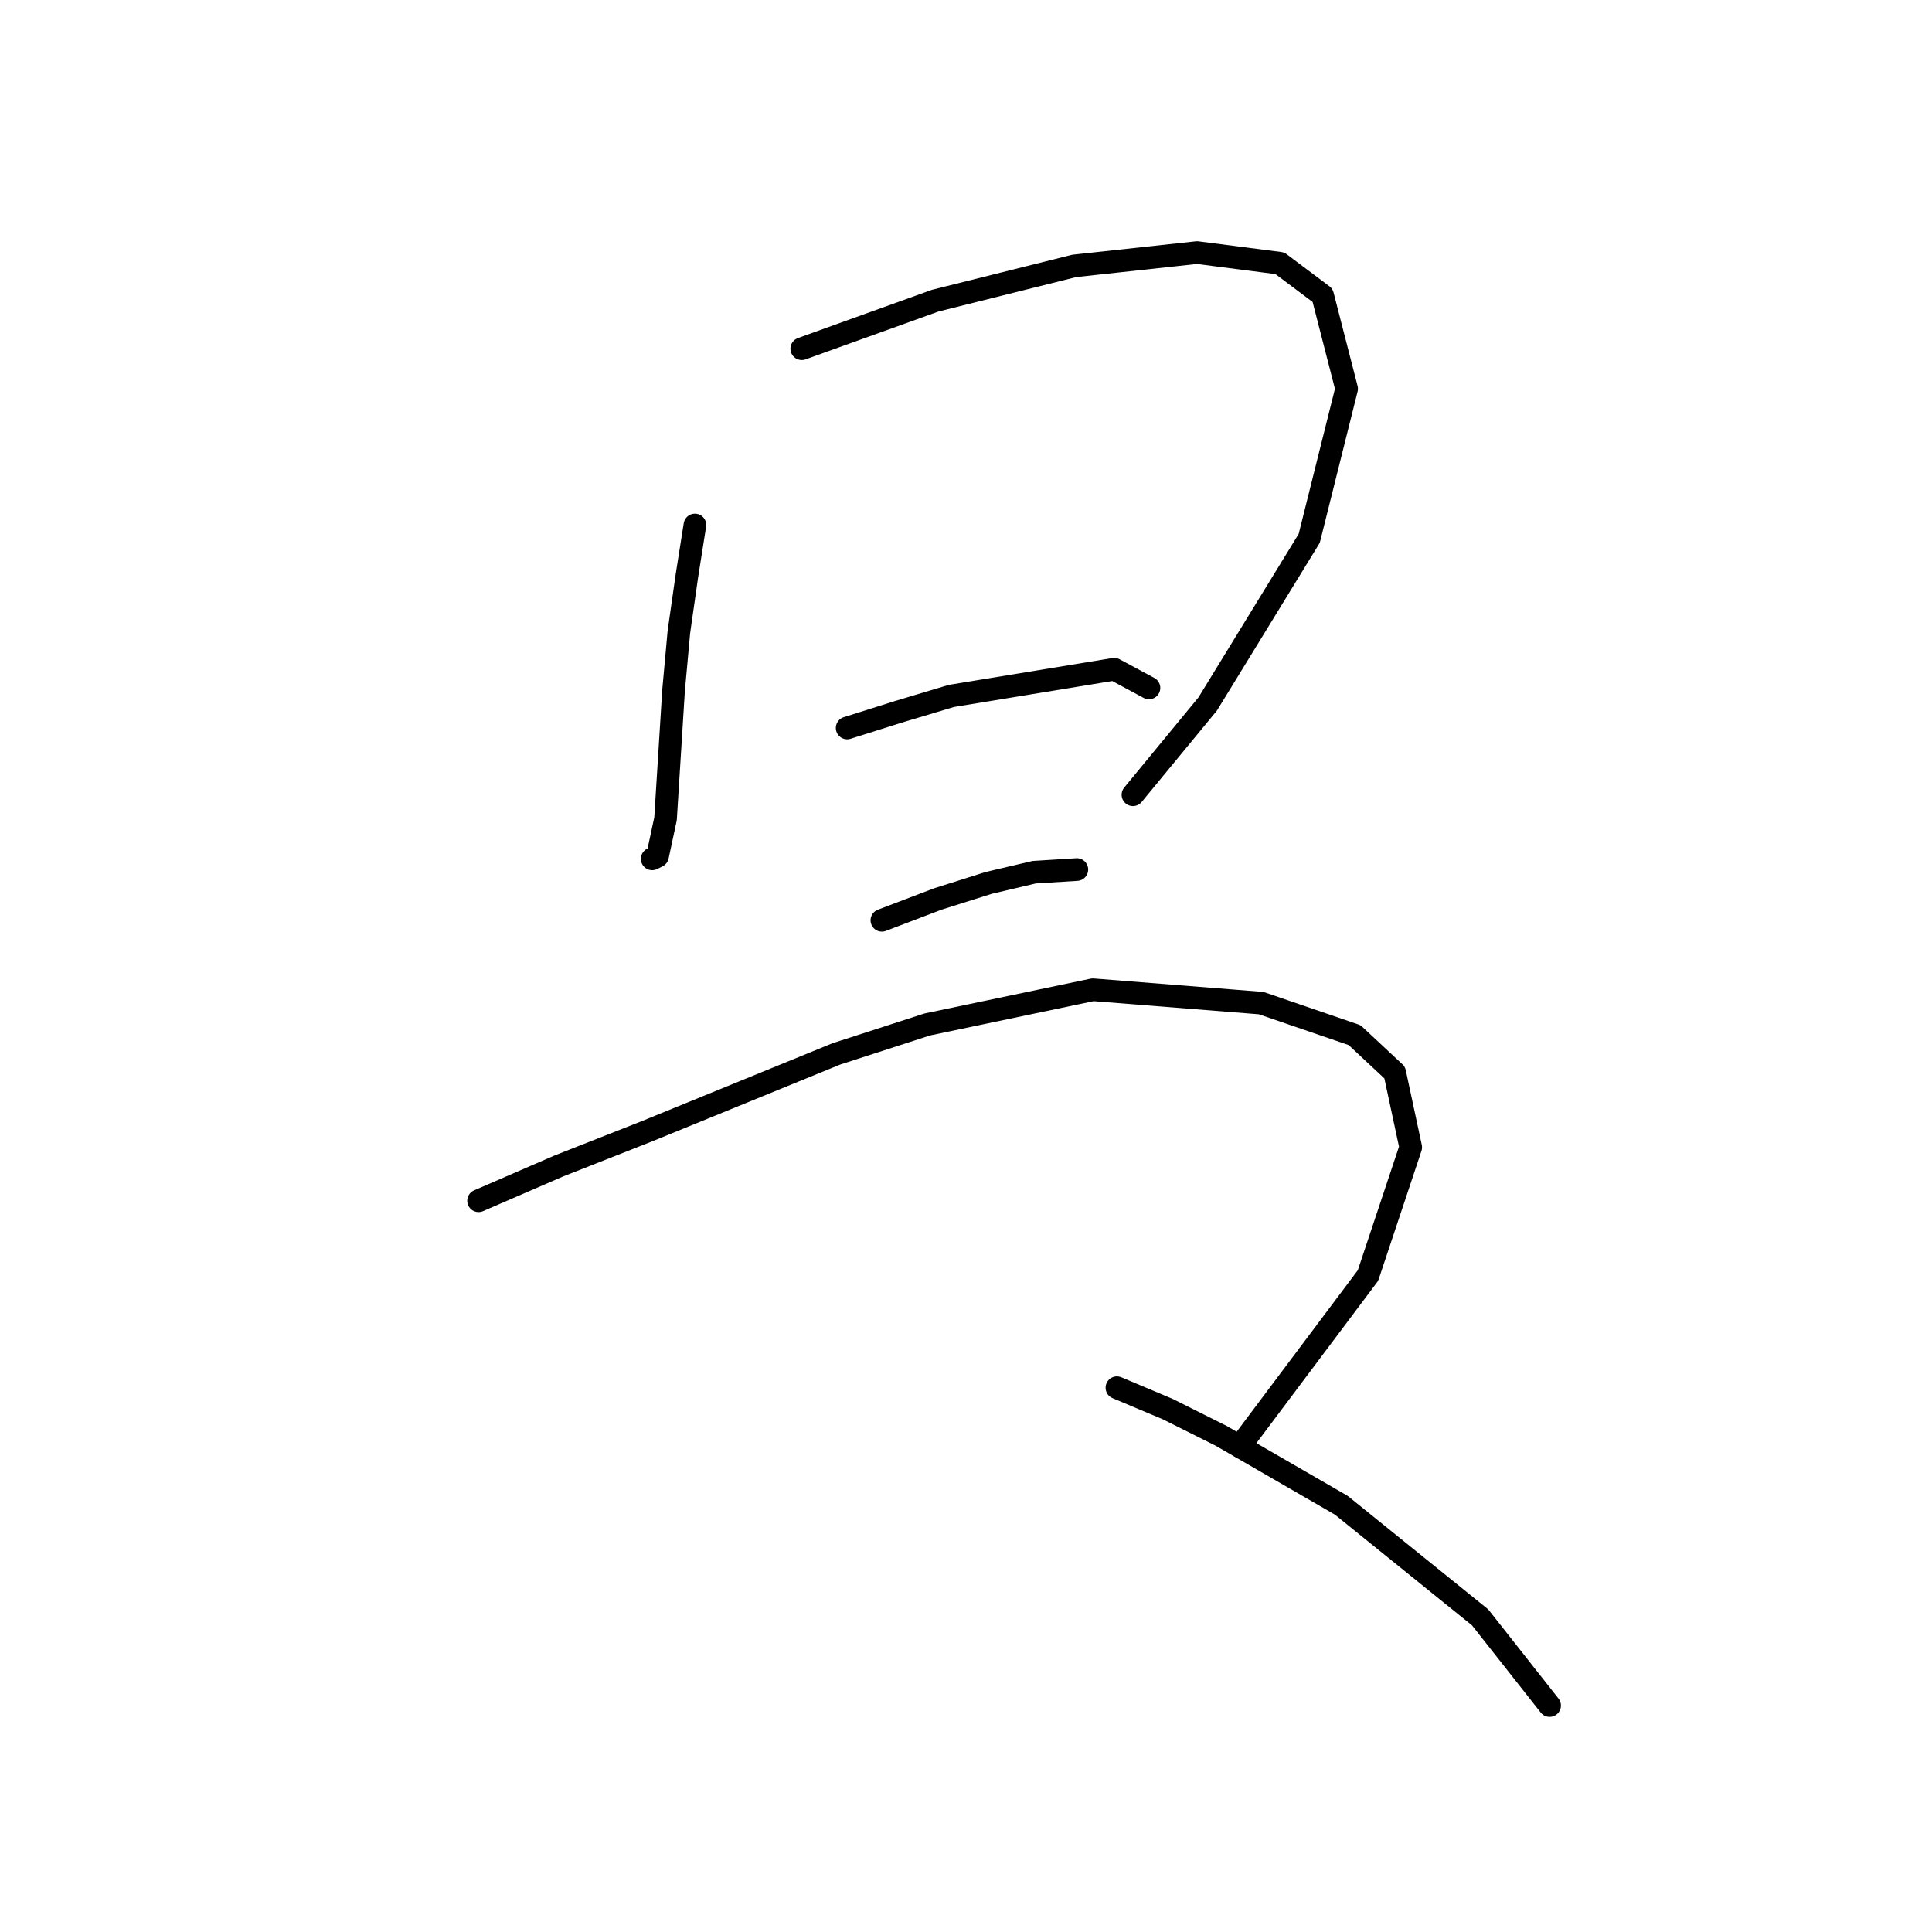 <?xml version="1.0" standalone="no"?>
    <svg width="256" height="256" xmlns="http://www.w3.org/2000/svg" version="1.1">
    <polyline stroke="black" stroke-width="3" stroke-linecap="round" fill="transparent" stroke-linejoin="round" points="92.079 69.565 91.018 76.289 89.956 83.721 89.248 91.507 88.186 108.495 87.125 113.45 86.417 113.804 86.417 113.804 " />
        <polyline stroke="black" stroke-width="3" stroke-linecap="round" fill="transparent" stroke-linejoin="round" points="106.236 46.207 123.931 39.836 142.335 35.235 158.615 33.466 169.586 34.881 175.249 39.128 178.434 51.515 173.479 71.334 160.03 93.277 150.121 105.31 150.121 105.31 " />
        <polyline stroke="black" stroke-width="3" stroke-linecap="round" fill="transparent" stroke-linejoin="round" points="112.252 96.462 118.977 94.339 126.055 92.215 147.643 88.676 152.244 91.153 152.244 91.153 " />
        <polyline stroke="black" stroke-width="3" stroke-linecap="round" fill="transparent" stroke-linejoin="round" points="116.853 121.944 124.285 119.113 131.01 116.989 137.026 115.573 142.689 115.219 142.689 115.219 " />
        <polyline stroke="black" stroke-width="3" stroke-linecap="round" fill="transparent" stroke-linejoin="round" points="63.412 159.105 74.03 154.504 85.709 149.903 110.837 139.639 122.87 135.746 144.812 131.146 167.109 132.915 179.496 137.162 184.804 142.117 186.928 152.026 181.265 169.014 164.277 191.664 164.277 191.664 " />
        <polyline stroke="black" stroke-width="3" stroke-linecap="round" fill="transparent" stroke-linejoin="round" points="147.997 183.878 154.722 186.71 161.8 190.249 177.726 199.451 196.129 214.315 205.331 225.994 205.331 225.994 " />
        </svg>